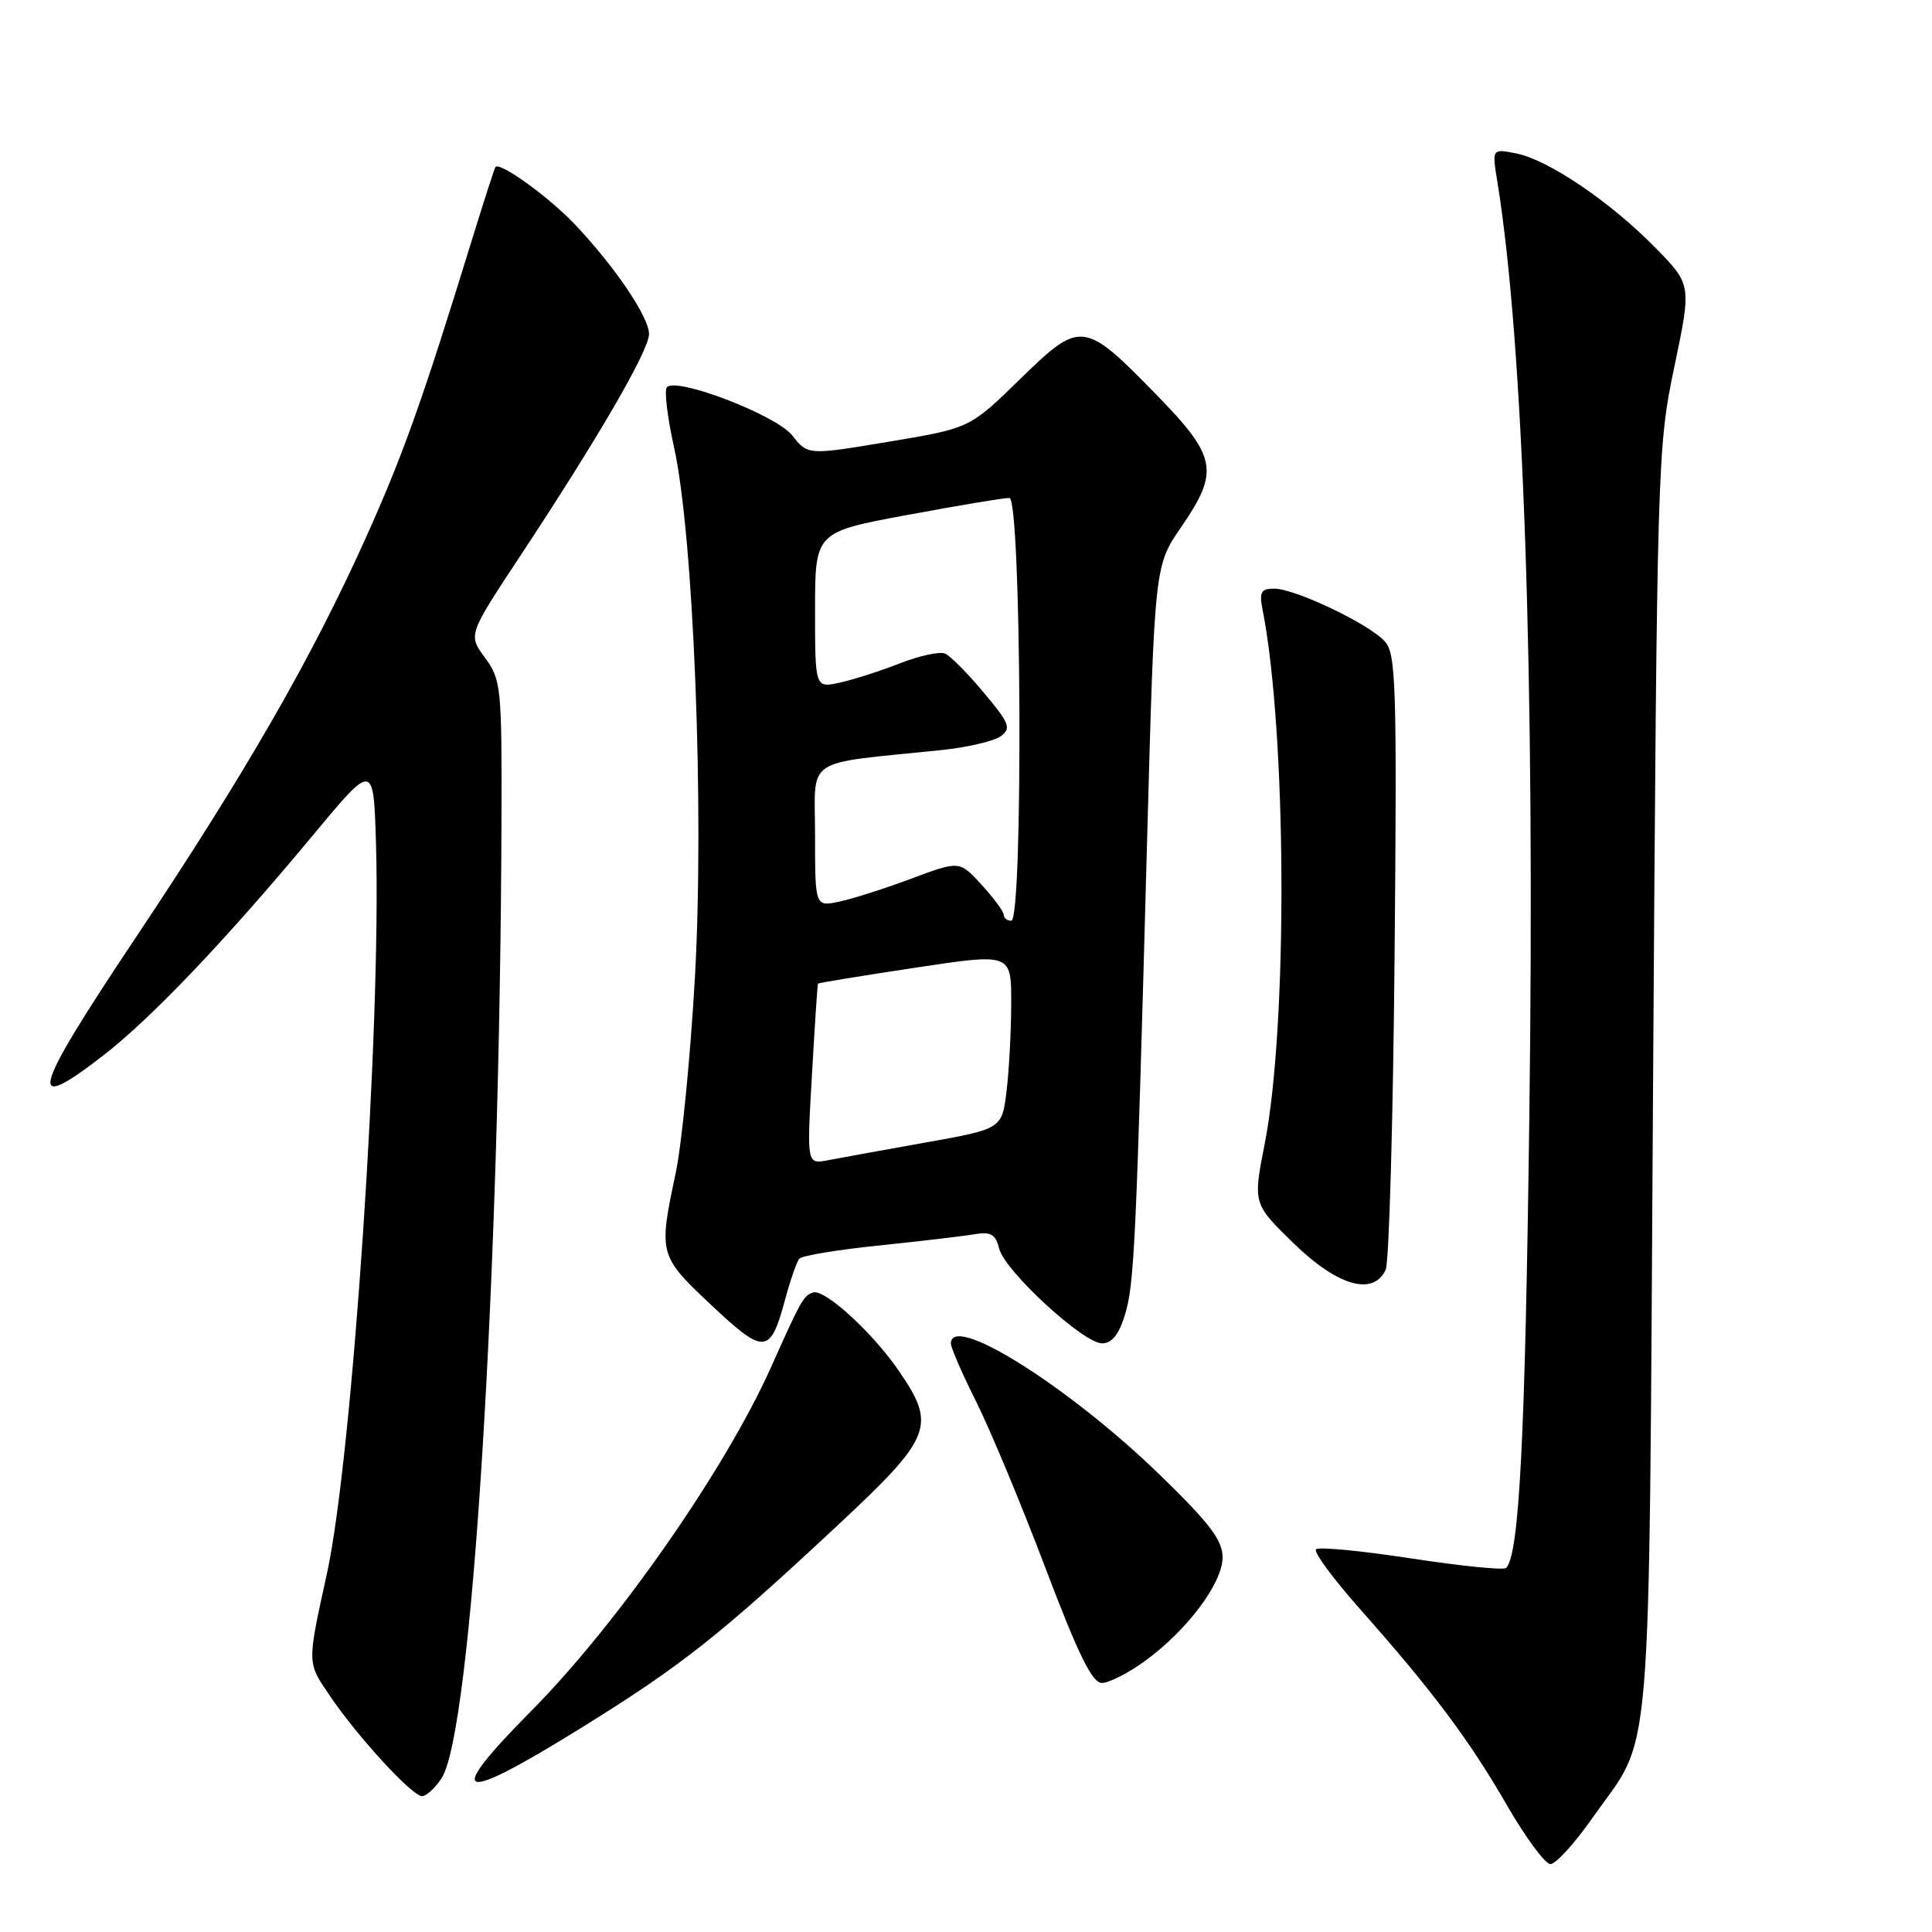 <?xml version="1.0" encoding="UTF-8" standalone="no"?>
<!DOCTYPE svg PUBLIC "-//W3C//DTD SVG 1.1//EN" "http://www.w3.org/Graphics/SVG/1.1/DTD/svg11.dtd" >
<svg xmlns="http://www.w3.org/2000/svg" xmlns:xlink="http://www.w3.org/1999/xlink" version="1.1" viewBox="0 0 256 256">
 <g >
 <path fill="currentColor"
d=" M 210.89 241.05 C 219.12 229.31 218.44 237.50 219.04 143.50 C 219.57 60.97 219.62 59.31 221.86 48.60 C 224.14 37.71 224.14 37.71 219.32 32.80 C 213.36 26.73 205.17 21.18 200.91 20.33 C 197.69 19.69 197.69 19.69 198.41 24.09 C 201.87 45.45 203.40 89.67 202.65 147.46 C 202.10 190.64 201.31 206.02 199.57 207.76 C 199.25 208.08 193.60 207.51 187.00 206.50 C 180.40 205.49 174.72 204.94 174.38 205.29 C 174.03 205.64 176.66 209.20 180.21 213.21 C 189.83 224.06 194.68 230.54 199.68 239.21 C 202.15 243.49 204.75 247.00 205.44 247.00 C 206.14 247.00 208.59 244.32 210.89 241.05 Z  M 58.51 235.62 C 62.51 229.52 66.26 169.27 66.45 108.34 C 66.50 91.06 66.39 90.03 64.26 87.15 C 62.03 84.12 62.03 84.12 68.84 73.81 C 79.26 58.04 86.00 46.43 86.00 44.26 C 86.00 42.01 81.42 35.25 76.13 29.69 C 72.66 26.04 66.17 21.37 65.64 22.14 C 65.51 22.34 64.15 26.55 62.62 31.50 C 56.07 52.80 53.46 60.16 48.56 71.07 C 41.30 87.22 32.58 102.38 17.81 124.50 C 4.20 144.88 3.41 147.79 13.60 139.92 C 19.98 135.00 29.89 124.60 41.40 110.75 C 49.50 100.99 49.50 100.99 49.82 111.75 C 50.54 135.72 46.69 193.16 43.32 208.50 C 40.68 220.57 40.67 220.23 43.68 224.66 C 47.38 230.13 54.61 238.00 55.92 238.00 C 56.49 238.00 57.66 236.93 58.51 235.62 Z  M 77.08 228.91 C 90.27 220.73 95.27 216.78 110.75 202.34 C 123.57 190.39 124.14 188.96 119.06 181.59 C 115.56 176.50 109.25 170.75 107.73 171.26 C 106.47 171.68 106.16 172.24 102.17 181.15 C 96.13 194.66 81.86 215.13 70.44 226.66 C 58.68 238.53 60.55 239.17 77.08 228.91 Z  M 151.66 220.13 C 157.28 216.06 162.00 209.77 162.00 206.36 C 162.00 204.09 160.28 201.83 153.70 195.44 C 141.65 183.74 126.00 173.90 126.00 178.02 C 126.00 178.59 127.52 182.08 129.37 185.77 C 131.22 189.47 135.34 199.36 138.52 207.75 C 142.85 219.18 144.72 223.00 146.00 223.00 C 146.93 223.00 149.48 221.71 151.66 220.13 Z  M 104.02 172.23 C 104.72 169.63 105.57 167.18 105.92 166.78 C 106.26 166.38 111.03 165.59 116.52 165.03 C 122.01 164.46 127.69 163.79 129.15 163.54 C 131.29 163.18 131.92 163.55 132.39 165.44 C 133.14 168.42 143.55 178.00 146.03 178.00 C 147.33 178.00 148.26 176.84 149.05 174.25 C 150.30 170.16 150.54 165.22 152.00 111.23 C 152.99 74.97 152.99 74.97 156.49 69.87 C 161.62 62.42 161.26 60.53 153.17 52.24 C 143.60 42.44 143.19 42.40 135.13 50.27 C 128.50 56.74 128.50 56.74 117.77 58.53 C 107.04 60.32 107.04 60.32 104.98 57.70 C 102.87 55.02 89.72 49.95 88.37 51.30 C 88.00 51.67 88.42 55.24 89.31 59.24 C 91.90 70.90 93.34 107.23 92.08 129.50 C 91.49 139.95 90.34 151.65 89.52 155.50 C 87.25 166.19 87.31 166.40 94.25 172.93 C 101.27 179.54 102.07 179.49 104.02 172.23 Z  M 183.61 168.25 C 184.06 167.29 184.59 148.57 184.79 126.66 C 185.11 90.65 184.98 86.64 183.49 84.98 C 181.38 82.66 171.61 78.00 168.85 78.00 C 167.09 78.00 166.84 78.45 167.29 80.75 C 170.50 96.95 170.66 135.85 167.59 151.50 C 166.02 159.50 166.02 159.50 171.42 164.75 C 177.25 170.42 181.96 171.77 183.61 168.25 Z  M 107.59 142.38 C 107.96 135.85 108.32 130.42 108.39 130.33 C 108.45 130.24 114.24 129.29 121.25 128.23 C 134.00 126.30 134.00 126.30 133.99 132.90 C 133.99 136.53 133.71 141.77 133.38 144.54 C 132.77 149.58 132.77 149.58 122.64 151.39 C 117.06 152.39 111.24 153.44 109.70 153.74 C 106.90 154.27 106.90 154.27 107.59 142.38 Z  M 133.00 121.22 C 133.00 120.80 131.68 119.00 130.07 117.24 C 127.14 114.04 127.14 114.04 120.82 116.40 C 117.35 117.70 113.04 119.08 111.25 119.46 C 108.00 120.16 108.00 120.16 108.00 110.69 C 108.00 100.09 106.20 101.31 124.73 99.39 C 128.16 99.04 131.69 98.21 132.59 97.56 C 134.03 96.51 133.78 95.86 130.35 91.77 C 128.23 89.23 125.93 86.91 125.23 86.60 C 124.53 86.30 121.83 86.88 119.23 87.90 C 116.63 88.92 113.04 90.07 111.25 90.46 C 108.00 91.16 108.00 91.16 108.00 80.83 C 108.00 70.50 108.00 70.50 120.25 68.23 C 126.99 66.98 133.06 65.96 133.75 65.98 C 135.35 66.01 135.60 122.00 134.00 122.00 C 133.45 122.00 133.00 121.65 133.00 121.22 Z "/>
</g>
</svg>